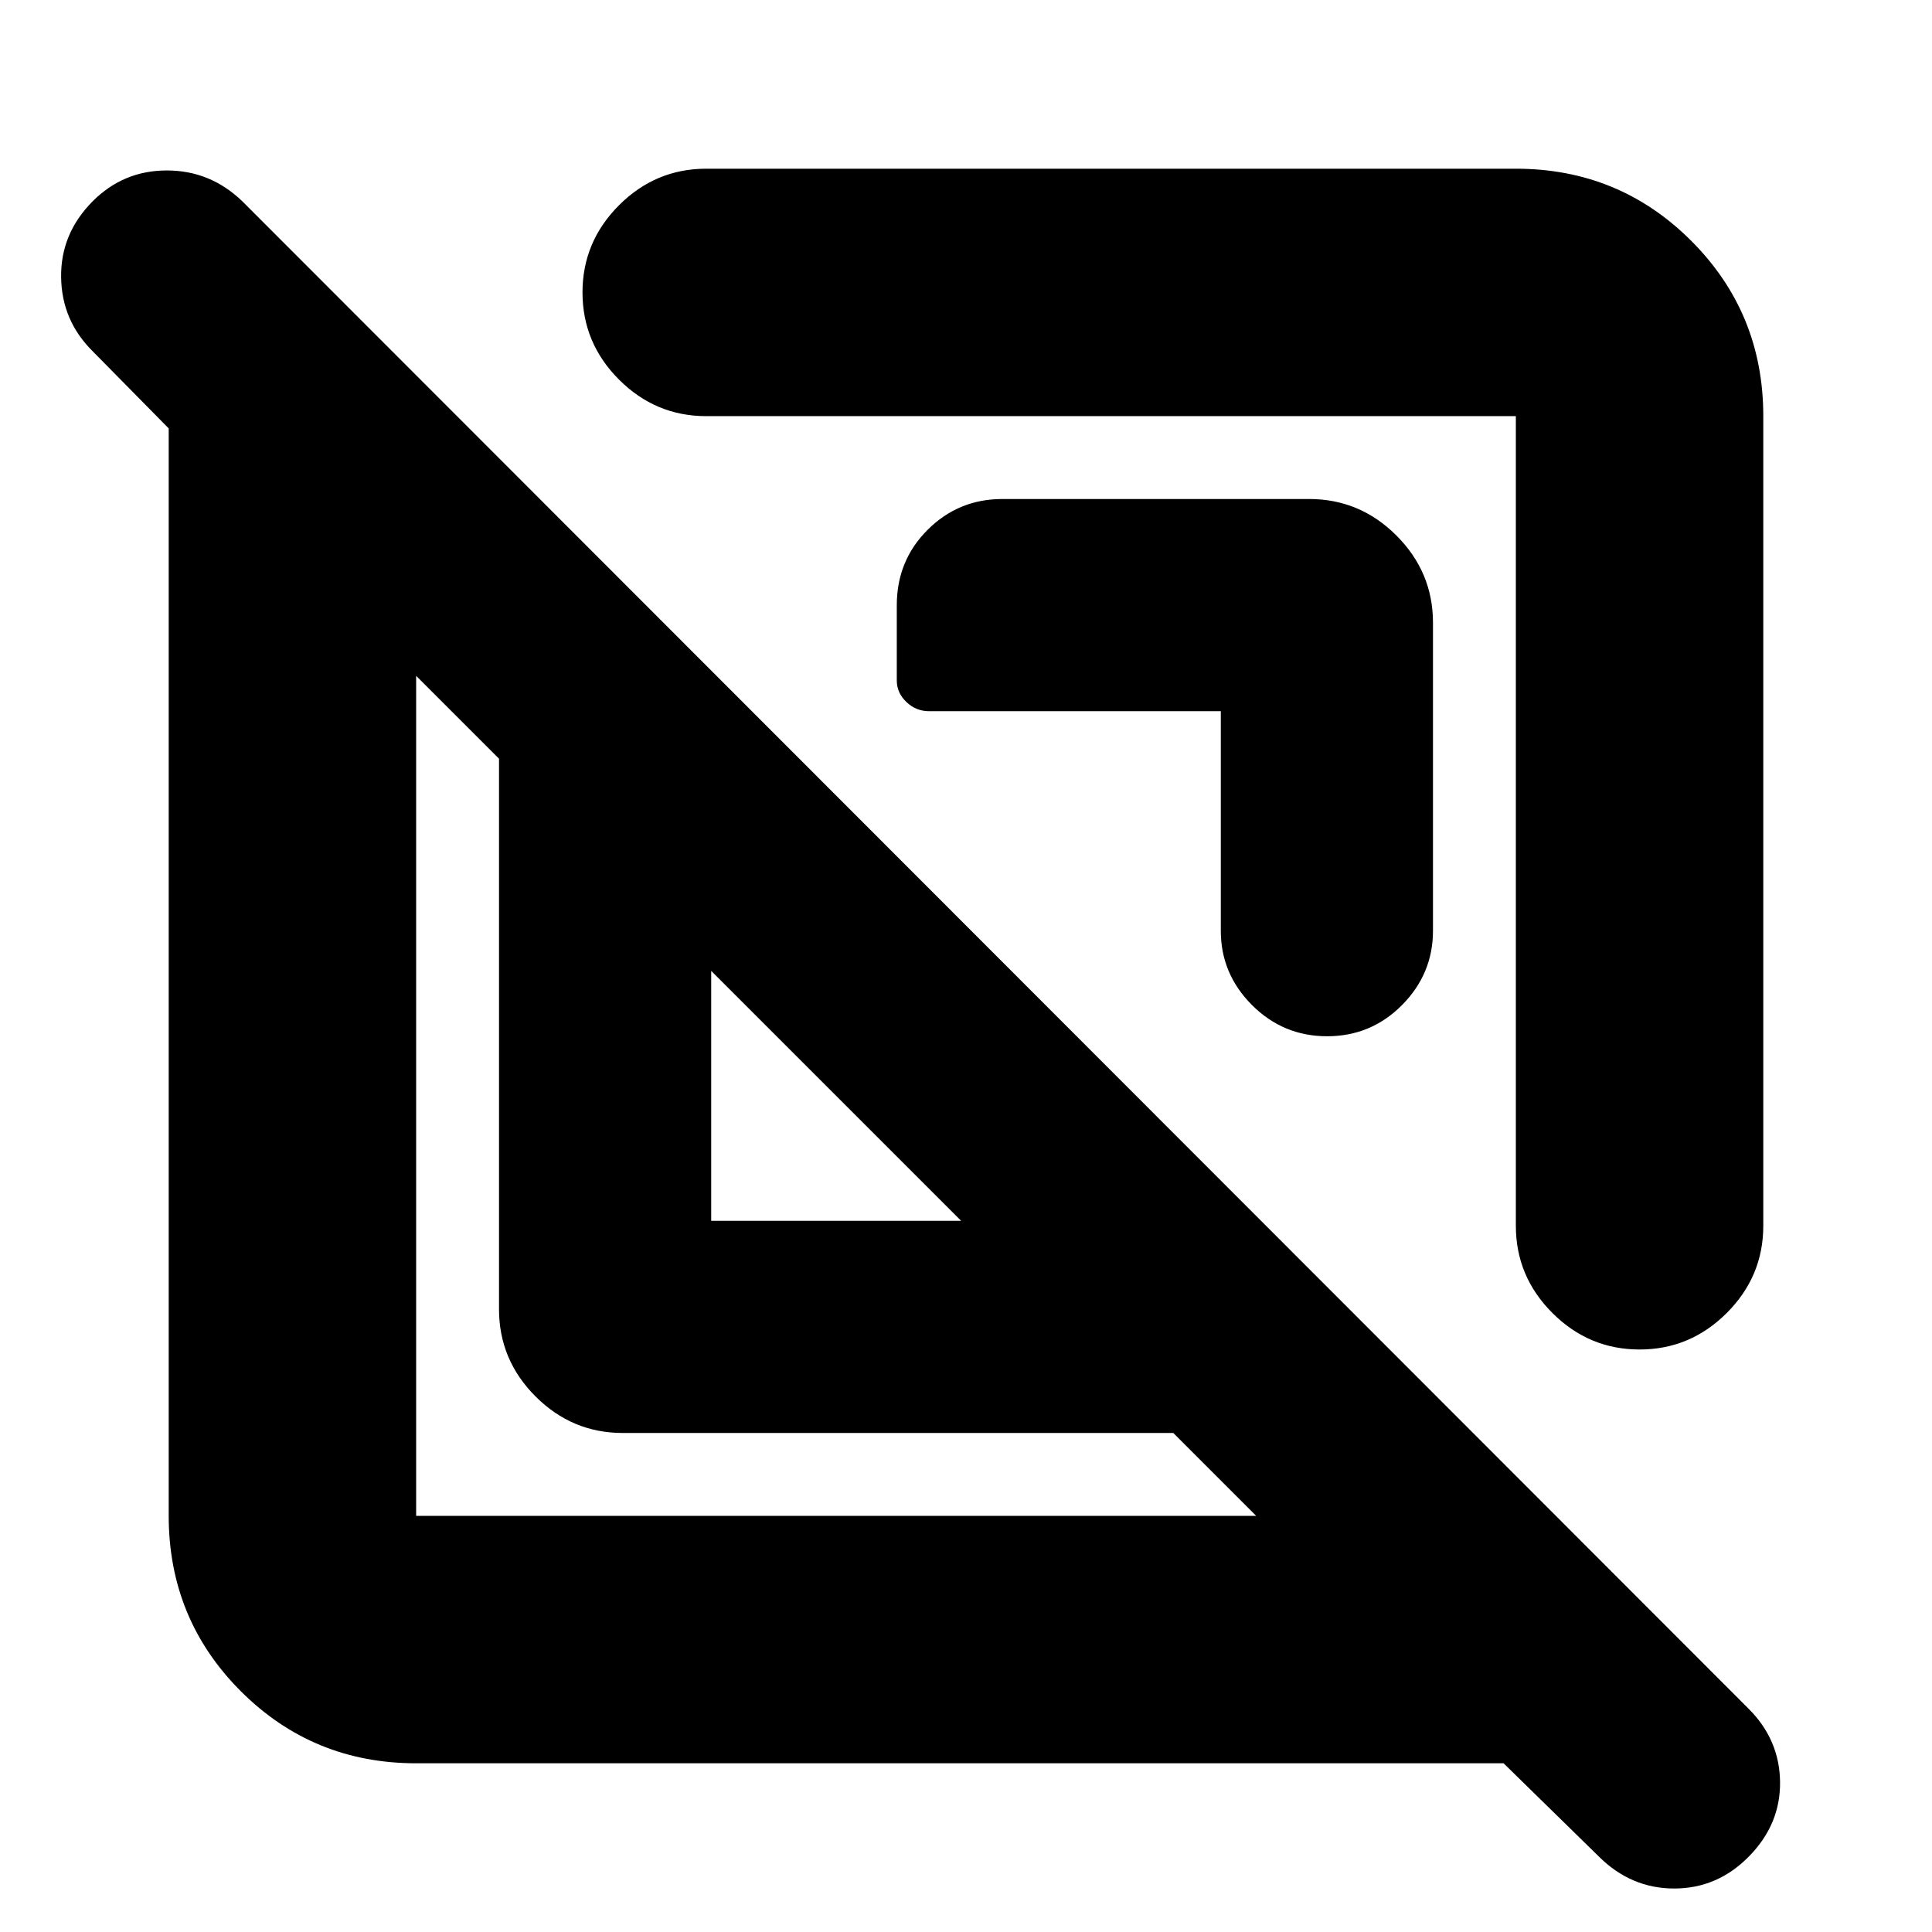 <svg xmlns="http://www.w3.org/2000/svg" height="24" viewBox="0 -960 960 960" width="24"><path d="M206.78-83.83q-51.3 0-87.13-35.82-35.82-35.83-35.82-87.13v-540.35l-37.74-38.3q-15.44-15.25-15.72-36.84-.28-21.6 15.57-37.6 15.28-15.43 36.97-15.43 21.69 0 37.61 15.43l748.26 748.83q15.44 15.35 15.72 36.39.28 21.04-15.39 37.04t-37.21 16q-21.55 0-37.55-16l-47.22-46.22H206.78Zm0-540.34v417.39h417.39L583-247.96H309.44q-25.17 0-43.33-18.15-18.15-18.16-18.15-43.33V-583l-41.18-41.17Zm146.61 270.78h124.18L353.39-477.57v124.18Zm358.65-297.17v153.04q0 21.42-15.38 36.93-15.39 15.5-37.22 15.5t-37.33-15.5q-15.5-15.51-15.5-36.93v-109.09H461.64q-6.47 0-11.25-4.56-4.78-4.57-4.78-10.7v-37.38q0-22.22 15.34-37.51 15.33-15.28 37.09-15.28h152.52q25.17 0 43.33 18.15 18.15 18.16 18.15 43.33Zm164.13-102.66v402.31q0 25.16-18.15 43.32-18.16 18.15-43.32 18.15-25.17 0-43.33-18.15-18.15-18.16-18.15-43.32v-402.31H350.91q-25.16 0-43.32-18.15-18.15-18.16-18.15-43.33 0-25.16 18.15-43.32 18.16-18.15 43.32-18.15h402.31q51.3 0 87.13 35.82 35.82 35.83 35.82 87.13ZM415.7-415.7Zm136.65-136.65Z"/></svg>
